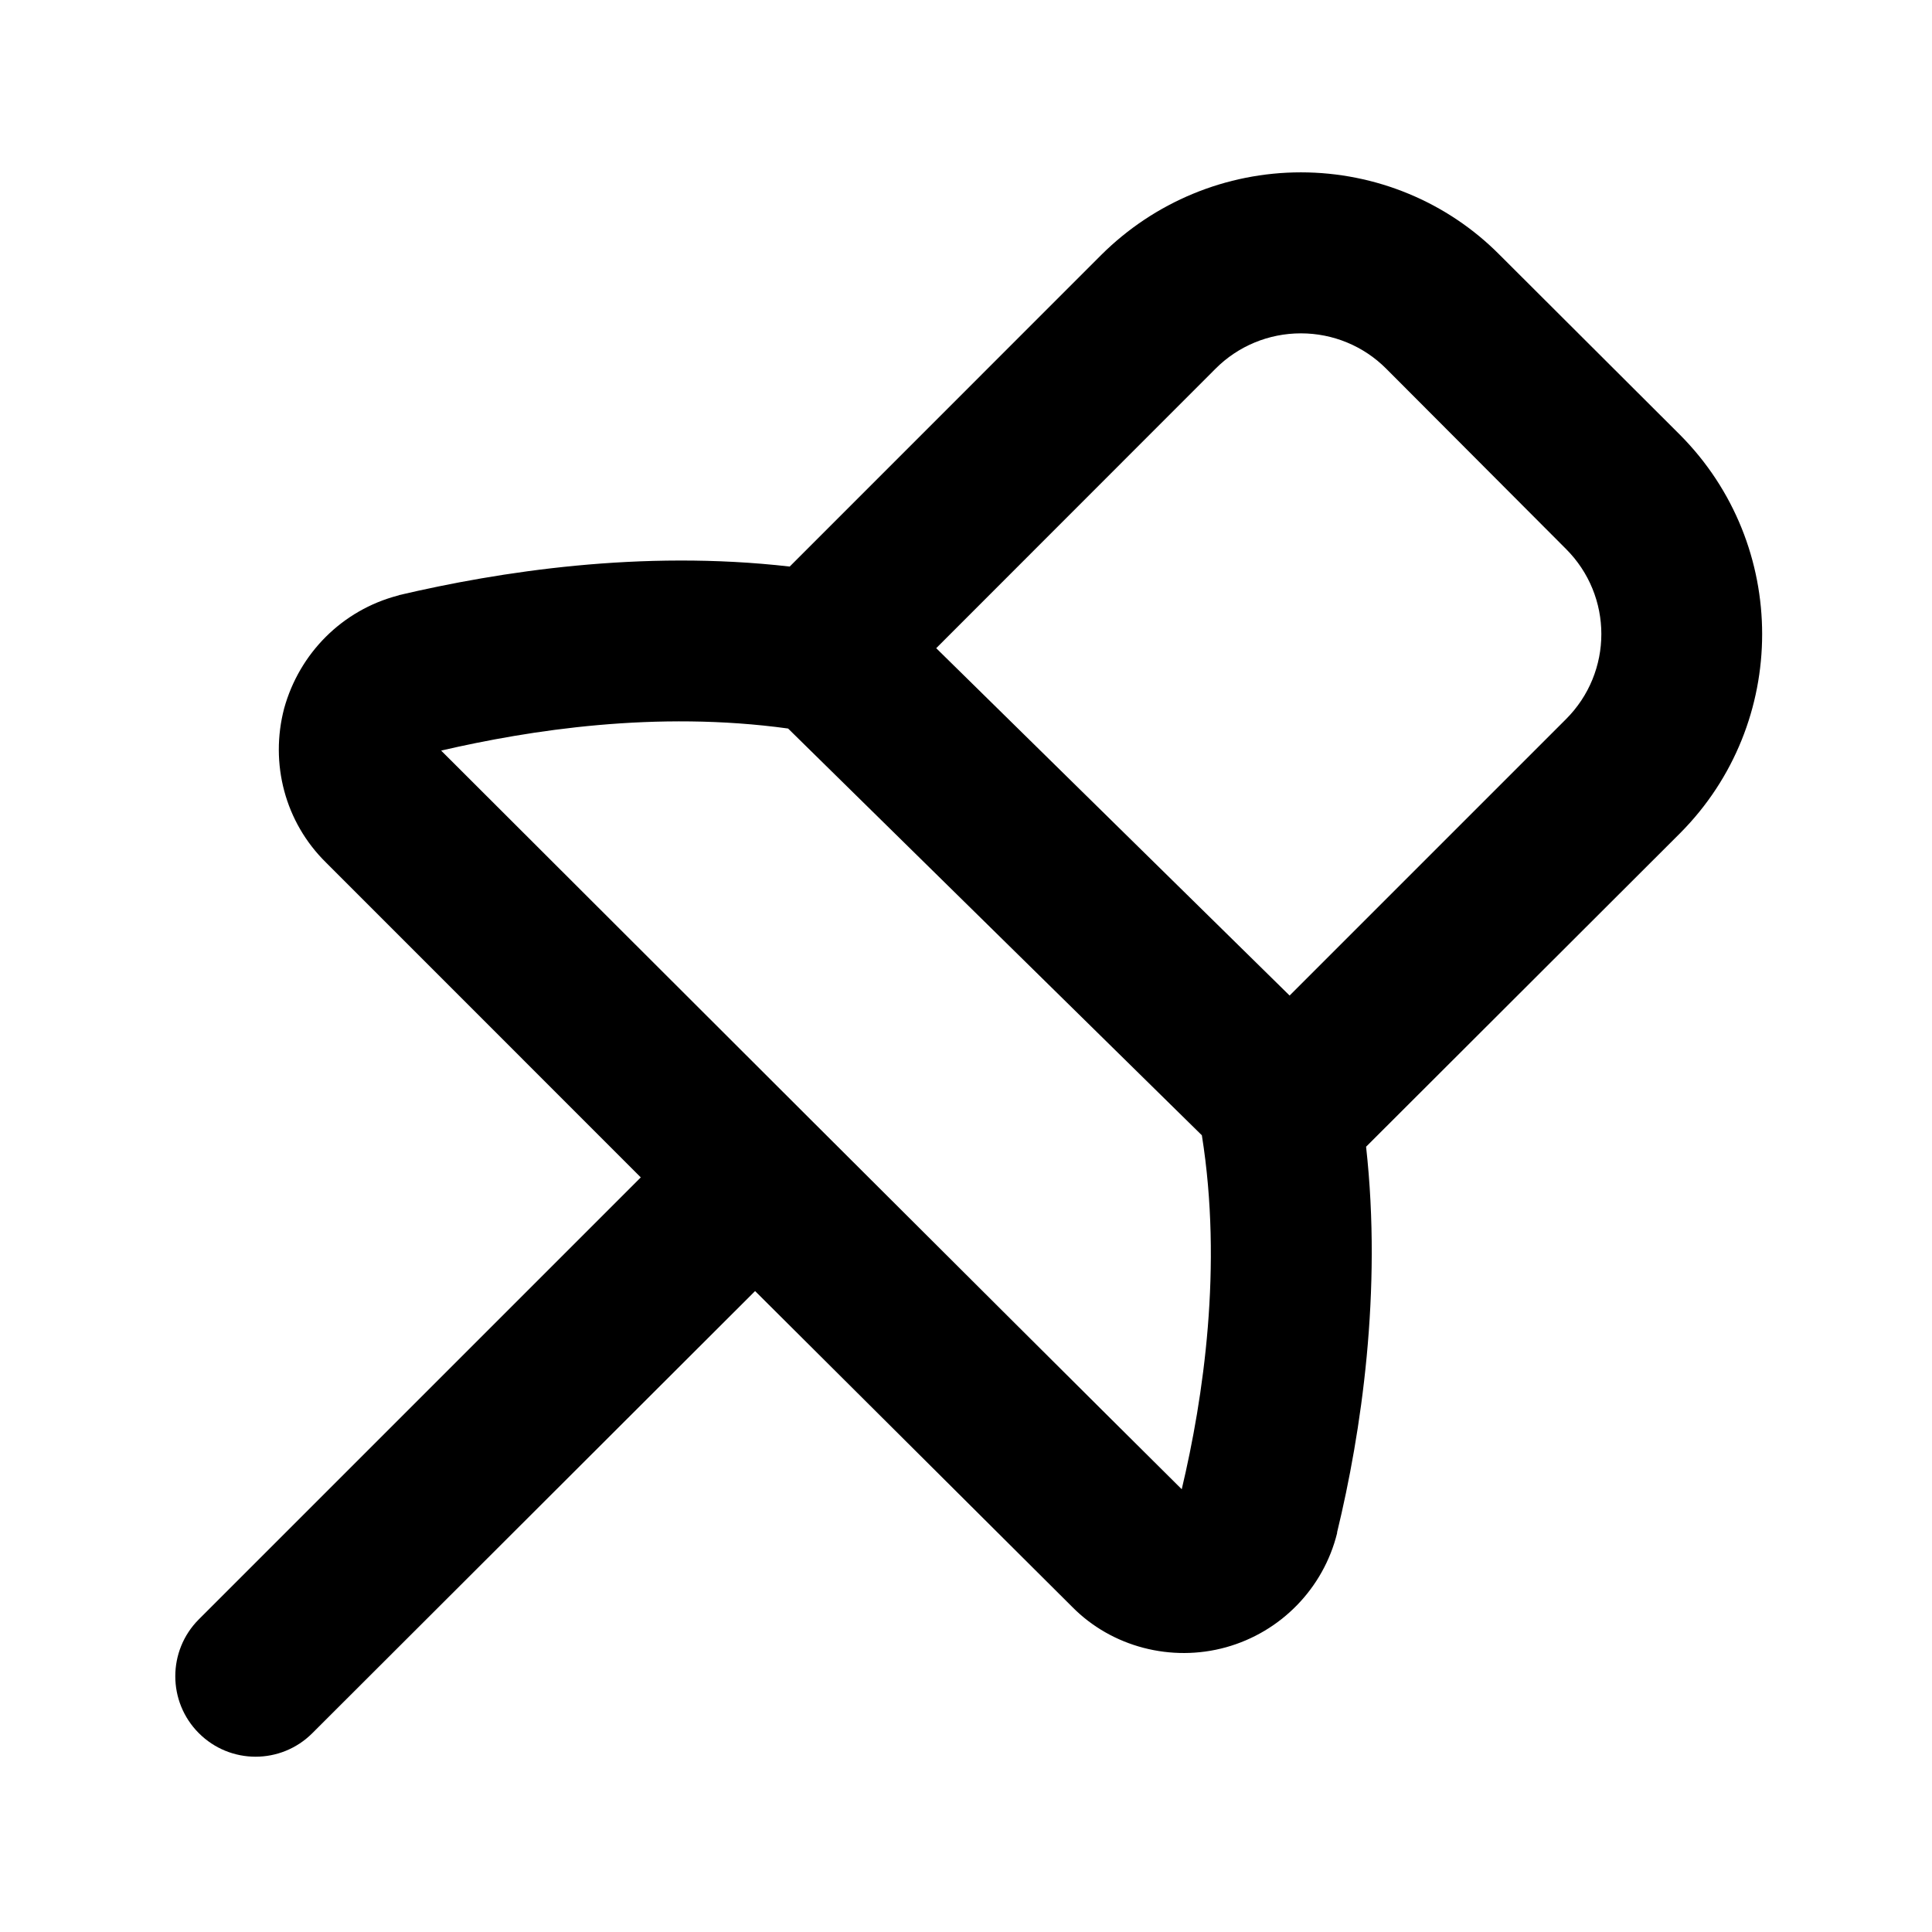 <svg width="24" height="24" viewBox="0 0 24 24" xmlns="http://www.w3.org/2000/svg">
	<path class="svg-fill" fill-rule="evenodd" clip-rule="evenodd" d="M9.81 7.038C7.96 6.826 6.2 7.102 4.96 7.392C4.96 7.394 4.95 7.397 4.94 7.399C4.25 7.581 3.72 8.115 3.53 8.799C3.35 9.484 3.54 10.214 4.05 10.715L7.96 14.626L2.47 20.116C2.08 20.506 2.08 21.14 2.47 21.53C2.86 21.92 3.49 21.92 3.88 21.53L9.38 16.038L13.32 19.962C13.81 20.459 14.55 20.652 15.23 20.463C15.91 20.274 16.44 19.732 16.61 19.045C16.61 19.042 16.61 19.038 16.61 19.035C16.91 17.798 17.17 16.043 16.97 14.245L20.87 10.351C22.23 8.985 22.23 6.77 20.87 5.402L18.63 3.167C17.98 2.51 17.09 2.141 16.16 2.141C15.23 2.141 14.34 2.51 13.68 3.167L9.81 7.038ZM9.79 9.05C8.15 8.824 6.58 9.07 5.48 9.324C7.68 11.522 12.45 16.287 14.68 18.5C14.95 17.362 15.19 15.734 14.93 14.103L9.79 9.05ZM16.02 12.367L19.45 8.937C20.04 8.351 20.04 7.402 19.45 6.816L17.22 4.58C16.94 4.299 16.56 4.141 16.16 4.141C15.76 4.141 15.38 4.299 15.1 4.58L11.63 8.052L16.02 12.367Z" />
</svg>
